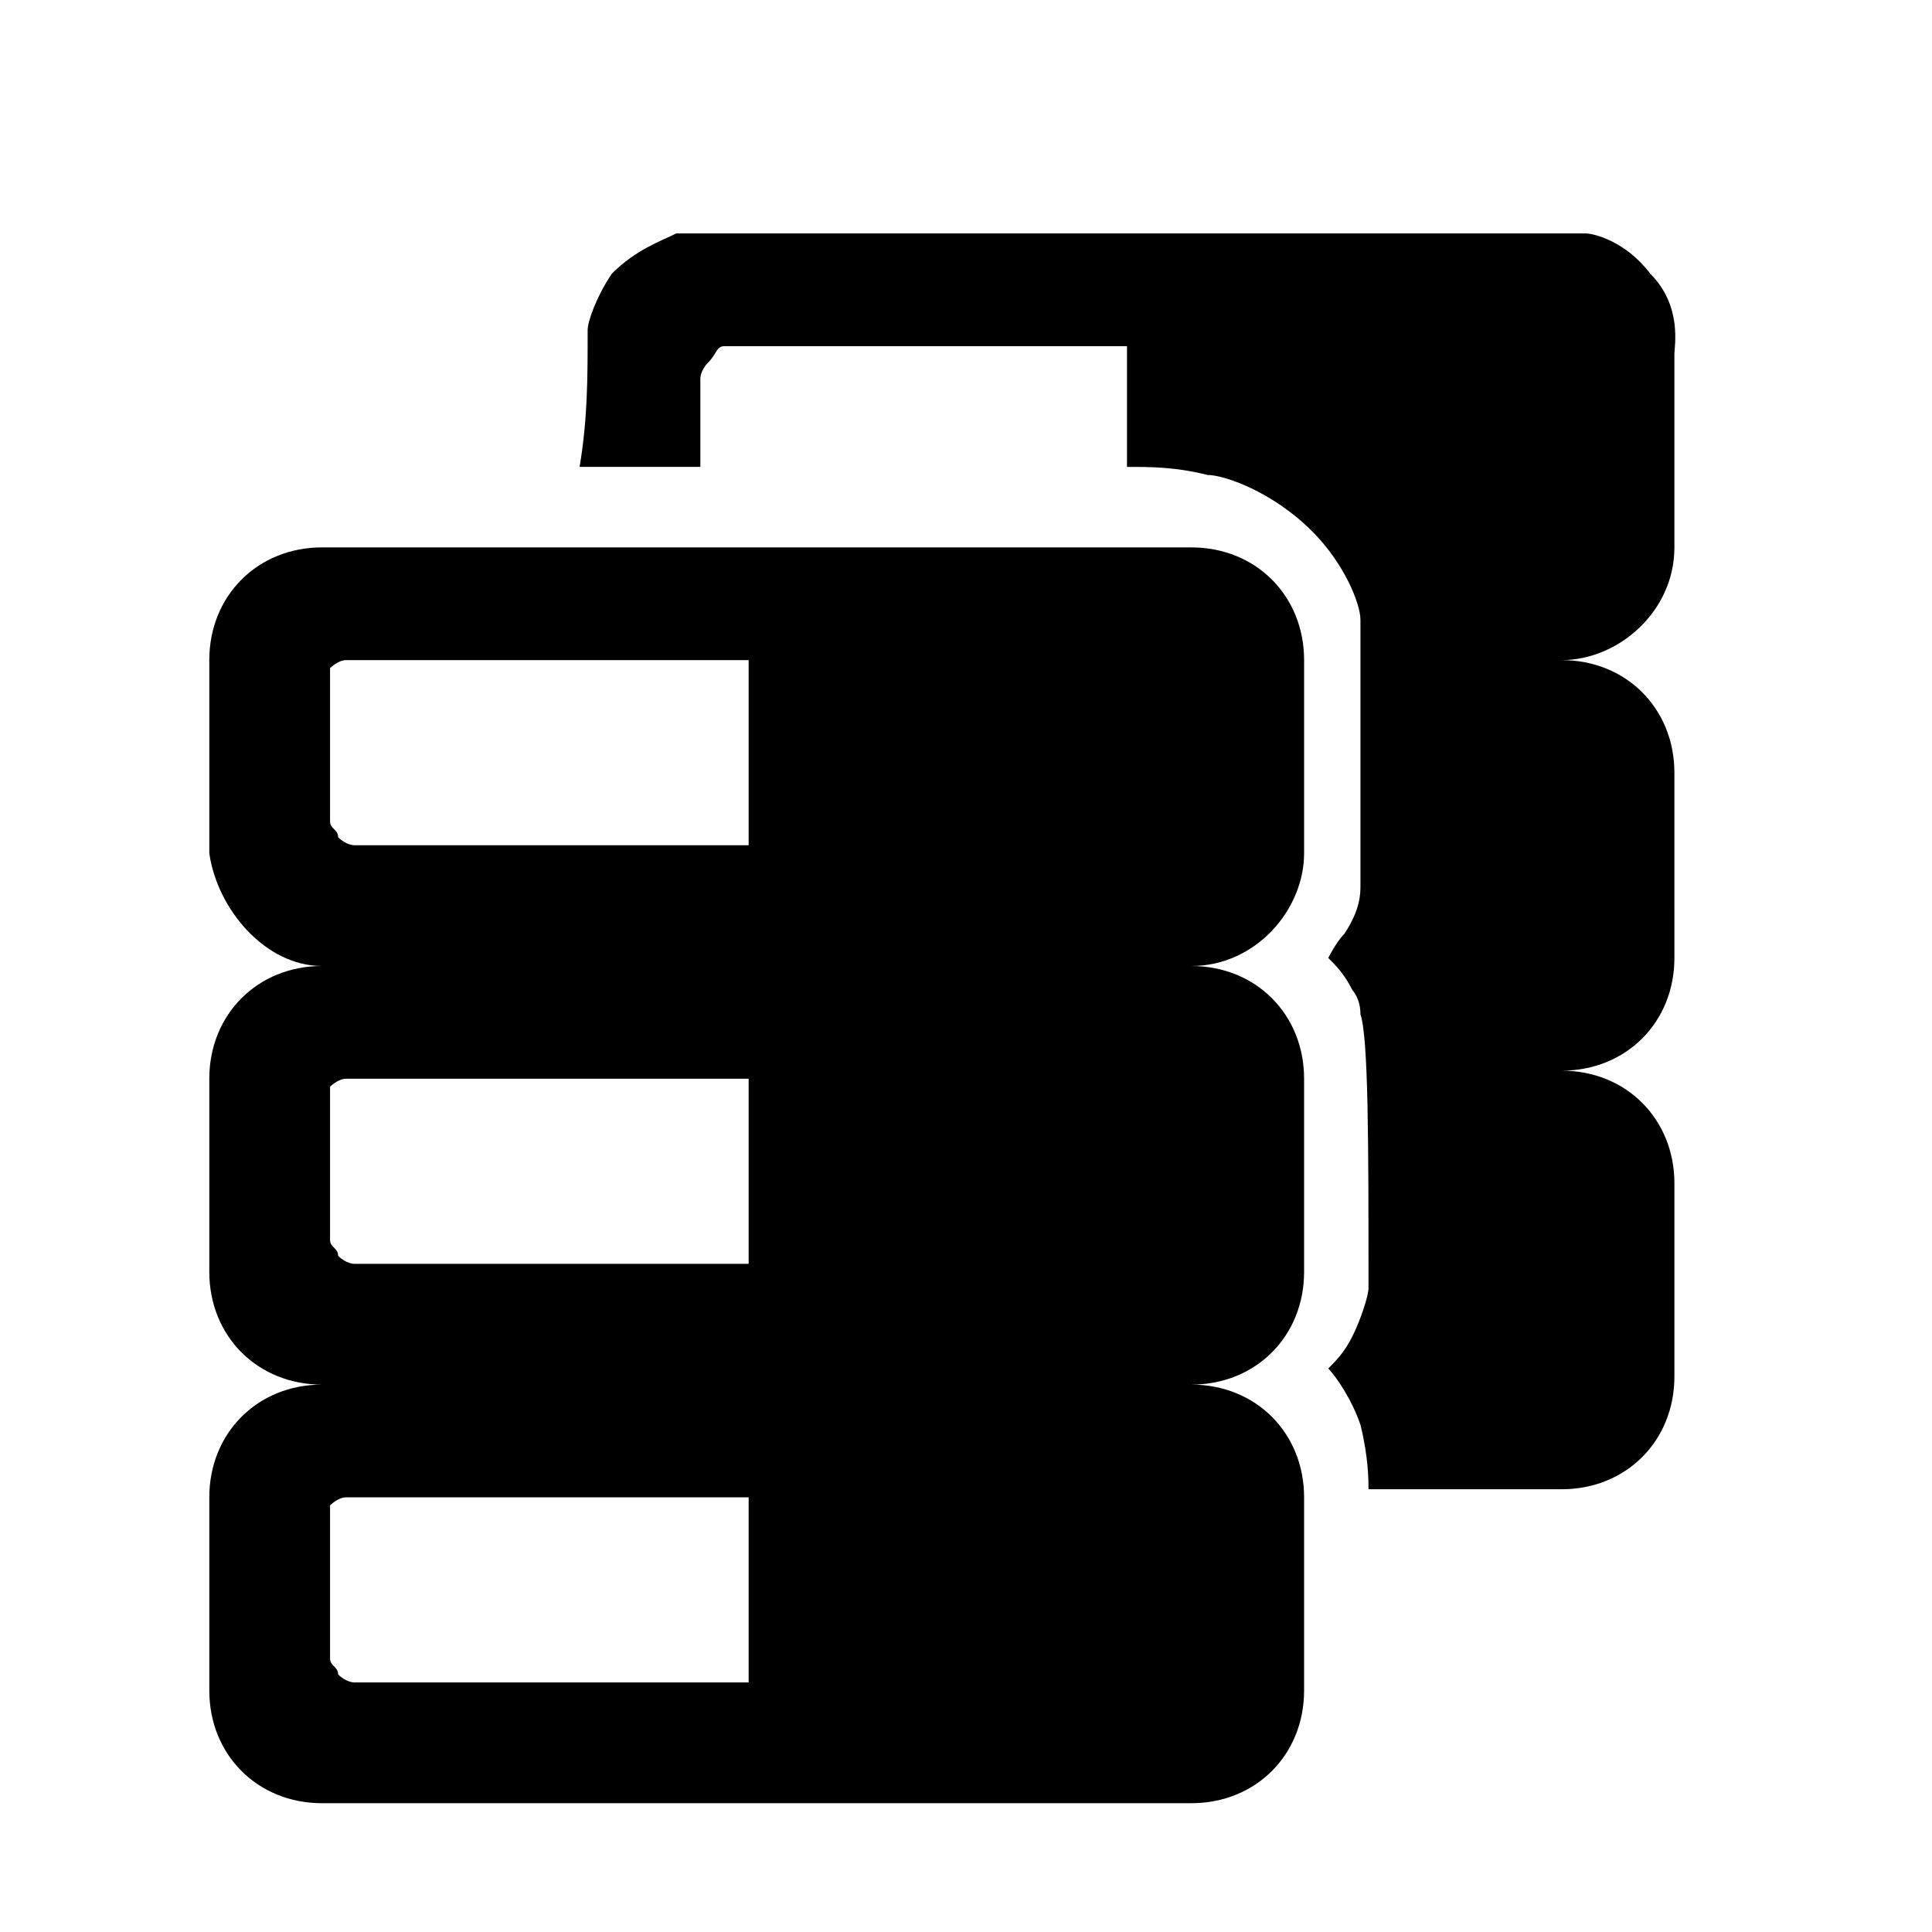 <svg version="1.1" width="24" height="24" xmlns="http://www.w3.org/2000/svg" x="0px" y="0px" viewBox="0 0 24 24" style="enable-background:new 0 0 24 24;" xml:space="preserve"> <path d="M20.8,6.8V4.4c0-0.1,0.1-0.6-0.3-1c-0.3-0.4-0.7-0.5-0.8-0.5c-3.8,0-7.5,0-11.3,0C8.2,3,7.9,3.1,7.6,3.4 	C7.4,3.7,7.3,4,7.3,4.1c0,0.6,0,1.1-0.1,1.7h1.5V4.7c0,0,0-0.1,0.1-0.2C8.9,4.4,8.9,4.3,9,4.3c1.7,0,3.4,0,5,0c0,0.5,0,1,0,1.5 	c0.3,0,0.6,0,1,0.1c0.2,0,0.8,0.2,1.3,0.7c0.4,0.4,0.6,0.9,0.6,1.1c0,1.7,0,3,0,3.3c0,0.1,0,0.3-0.2,0.6c-0.1,0.1-0.2,0.3-0.2,0.3 	c0.1,0.1,0.2,0.2,0.3,0.4c0,0,0.1,0.1,0.1,0.3c0.1,0.3,0.1,1.6,0.1,3.4c0,0.1-0.1,0.4-0.2,0.6c-0.1,0.2-0.2,0.3-0.3,0.4 	c0.1,0.1,0.3,0.4,0.4,0.7c0.1,0.4,0.1,0.7,0.1,0.8h2.4c0.8,0,1.4-0.6,1.4-1.4v-2.4c0-0.8-0.6-1.4-1.4-1.4c0.8,0,1.4-0.6,1.4-1.4V9.6 	c0-0.8-0.6-1.4-1.4-1.4C20.1,8.2,20.8,7.6,20.8,6.8z"></path> <path d="M16.2,10.6V8.2c0-0.8-0.6-1.4-1.4-1.4H4c-0.8,0-1.4,0.6-1.4,1.4v2.4C2.7,11.3,3.3,12,4,12c-0.8,0-1.4,0.6-1.4,1.4v2.4 	c0,0.8,0.6,1.4,1.4,1.4c-0.8,0-1.4,0.6-1.4,1.4V21c0,0.8,0.6,1.4,1.4,1.4h10.8c0.8,0,1.4-0.6,1.4-1.4v-2.4c0-0.8-0.6-1.4-1.4-1.4 	c0.8,0,1.4-0.6,1.4-1.4v-2.4c0-0.8-0.6-1.4-1.4-1.4C15.6,12,16.2,11.3,16.2,10.6z M9.4,20.9h-5c0,0-0.1,0-0.2-0.1 	c0-0.1-0.1-0.1-0.1-0.2c0-0.6,0-1.1,0-1.7c0,0,0-0.1,0-0.2c0,0,0.1-0.1,0.2-0.1c0.3,0,4.7,0,5,0V20.9z M9.4,15.7h-5 	c0,0-0.1,0-0.2-0.1c0-0.1-0.1-0.1-0.1-0.2c0-0.6,0-1.1,0-1.7c0,0,0-0.1,0-0.2c0,0,0.1-0.1,0.2-0.1c0.3,0,4.7,0,5,0V15.7z M9.4,10.5 	h-5c0,0-0.1,0-0.2-0.1c0-0.1-0.1-0.1-0.1-0.2c0-0.6,0-1.1,0-1.7c0,0,0-0.1,0-0.2c0,0,0.1-0.1,0.2-0.1c0.3,0,4.7,0,5,0V10.5z"></path> </svg>